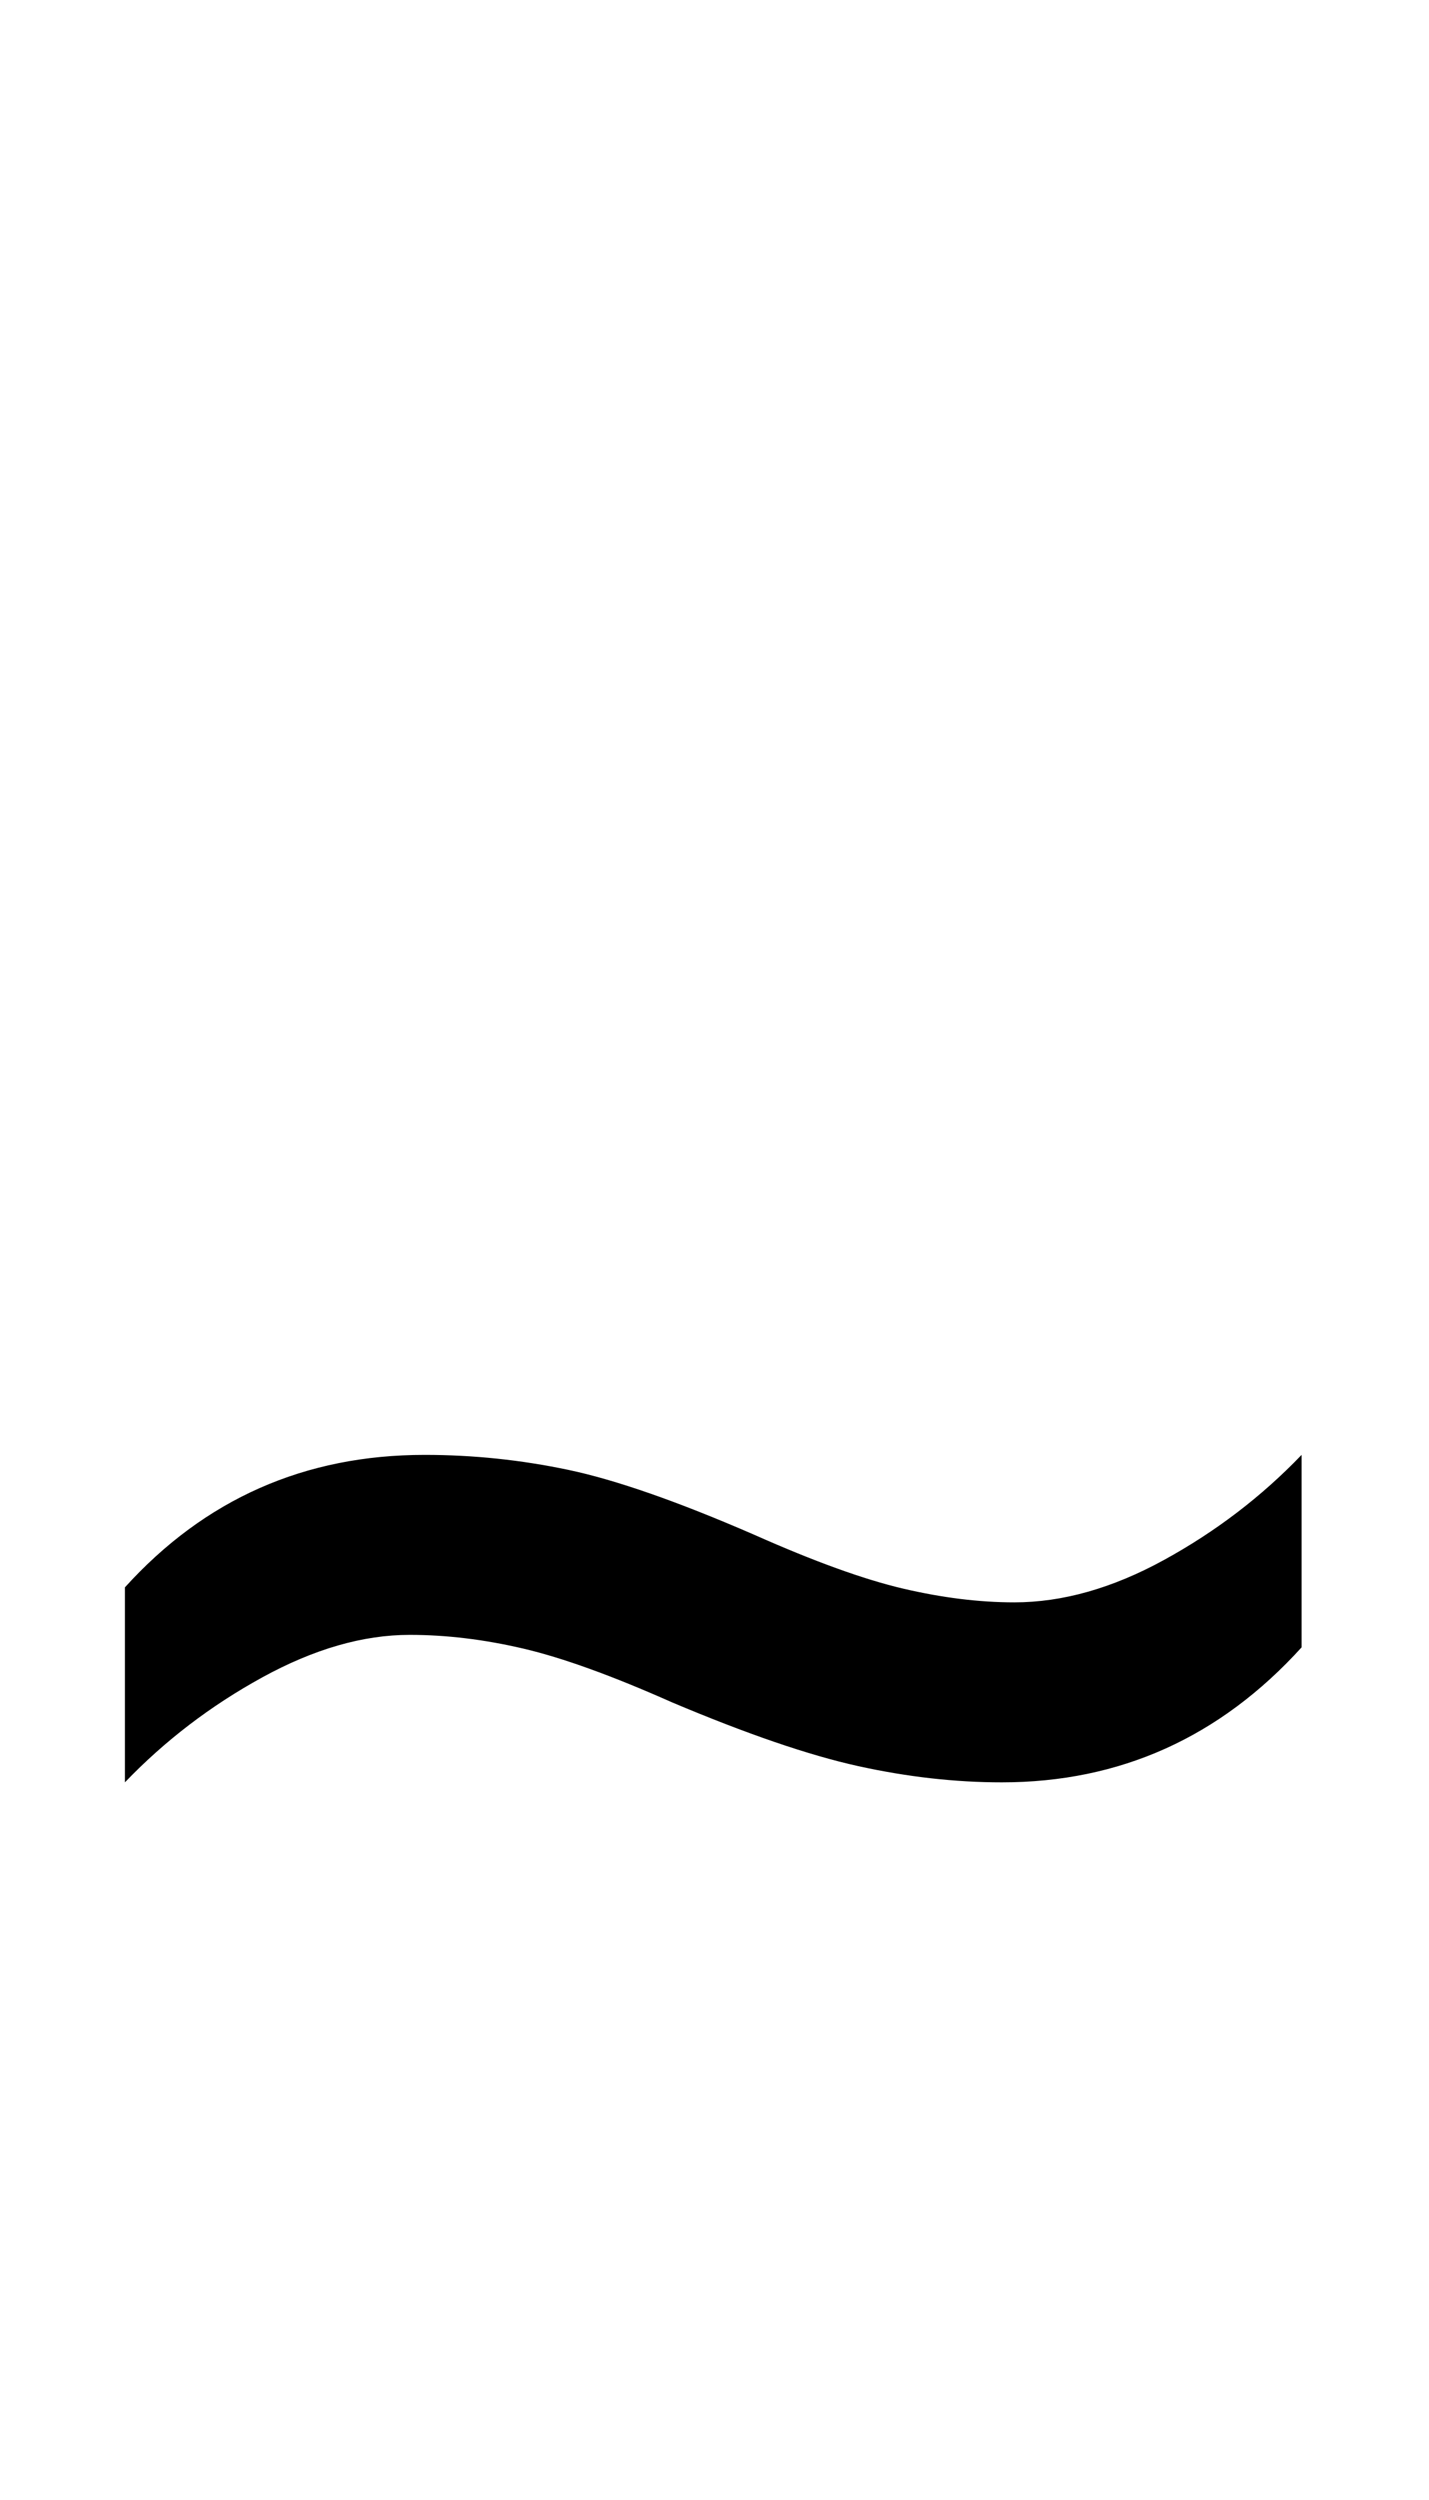 <?xml version="1.0" encoding="UTF-8"?><svg xmlns="http://www.w3.org/2000/svg" viewBox="0 0 572 1000"><path d="M269,681Q233,665,209.5,659.5Q186,654,164,654Q136,654,105.0,671.0Q74,688,50,713V635Q98,582,170,582Q199,582,227.5,588.0Q256,594,302,614Q338,630,361.5,635.5Q385,641,406,641Q435,641,466.0,624.0Q497,607,521,582V659Q472,713,401,713Q373,713,343.5,706.5Q314,700,269,681Z"/></svg>